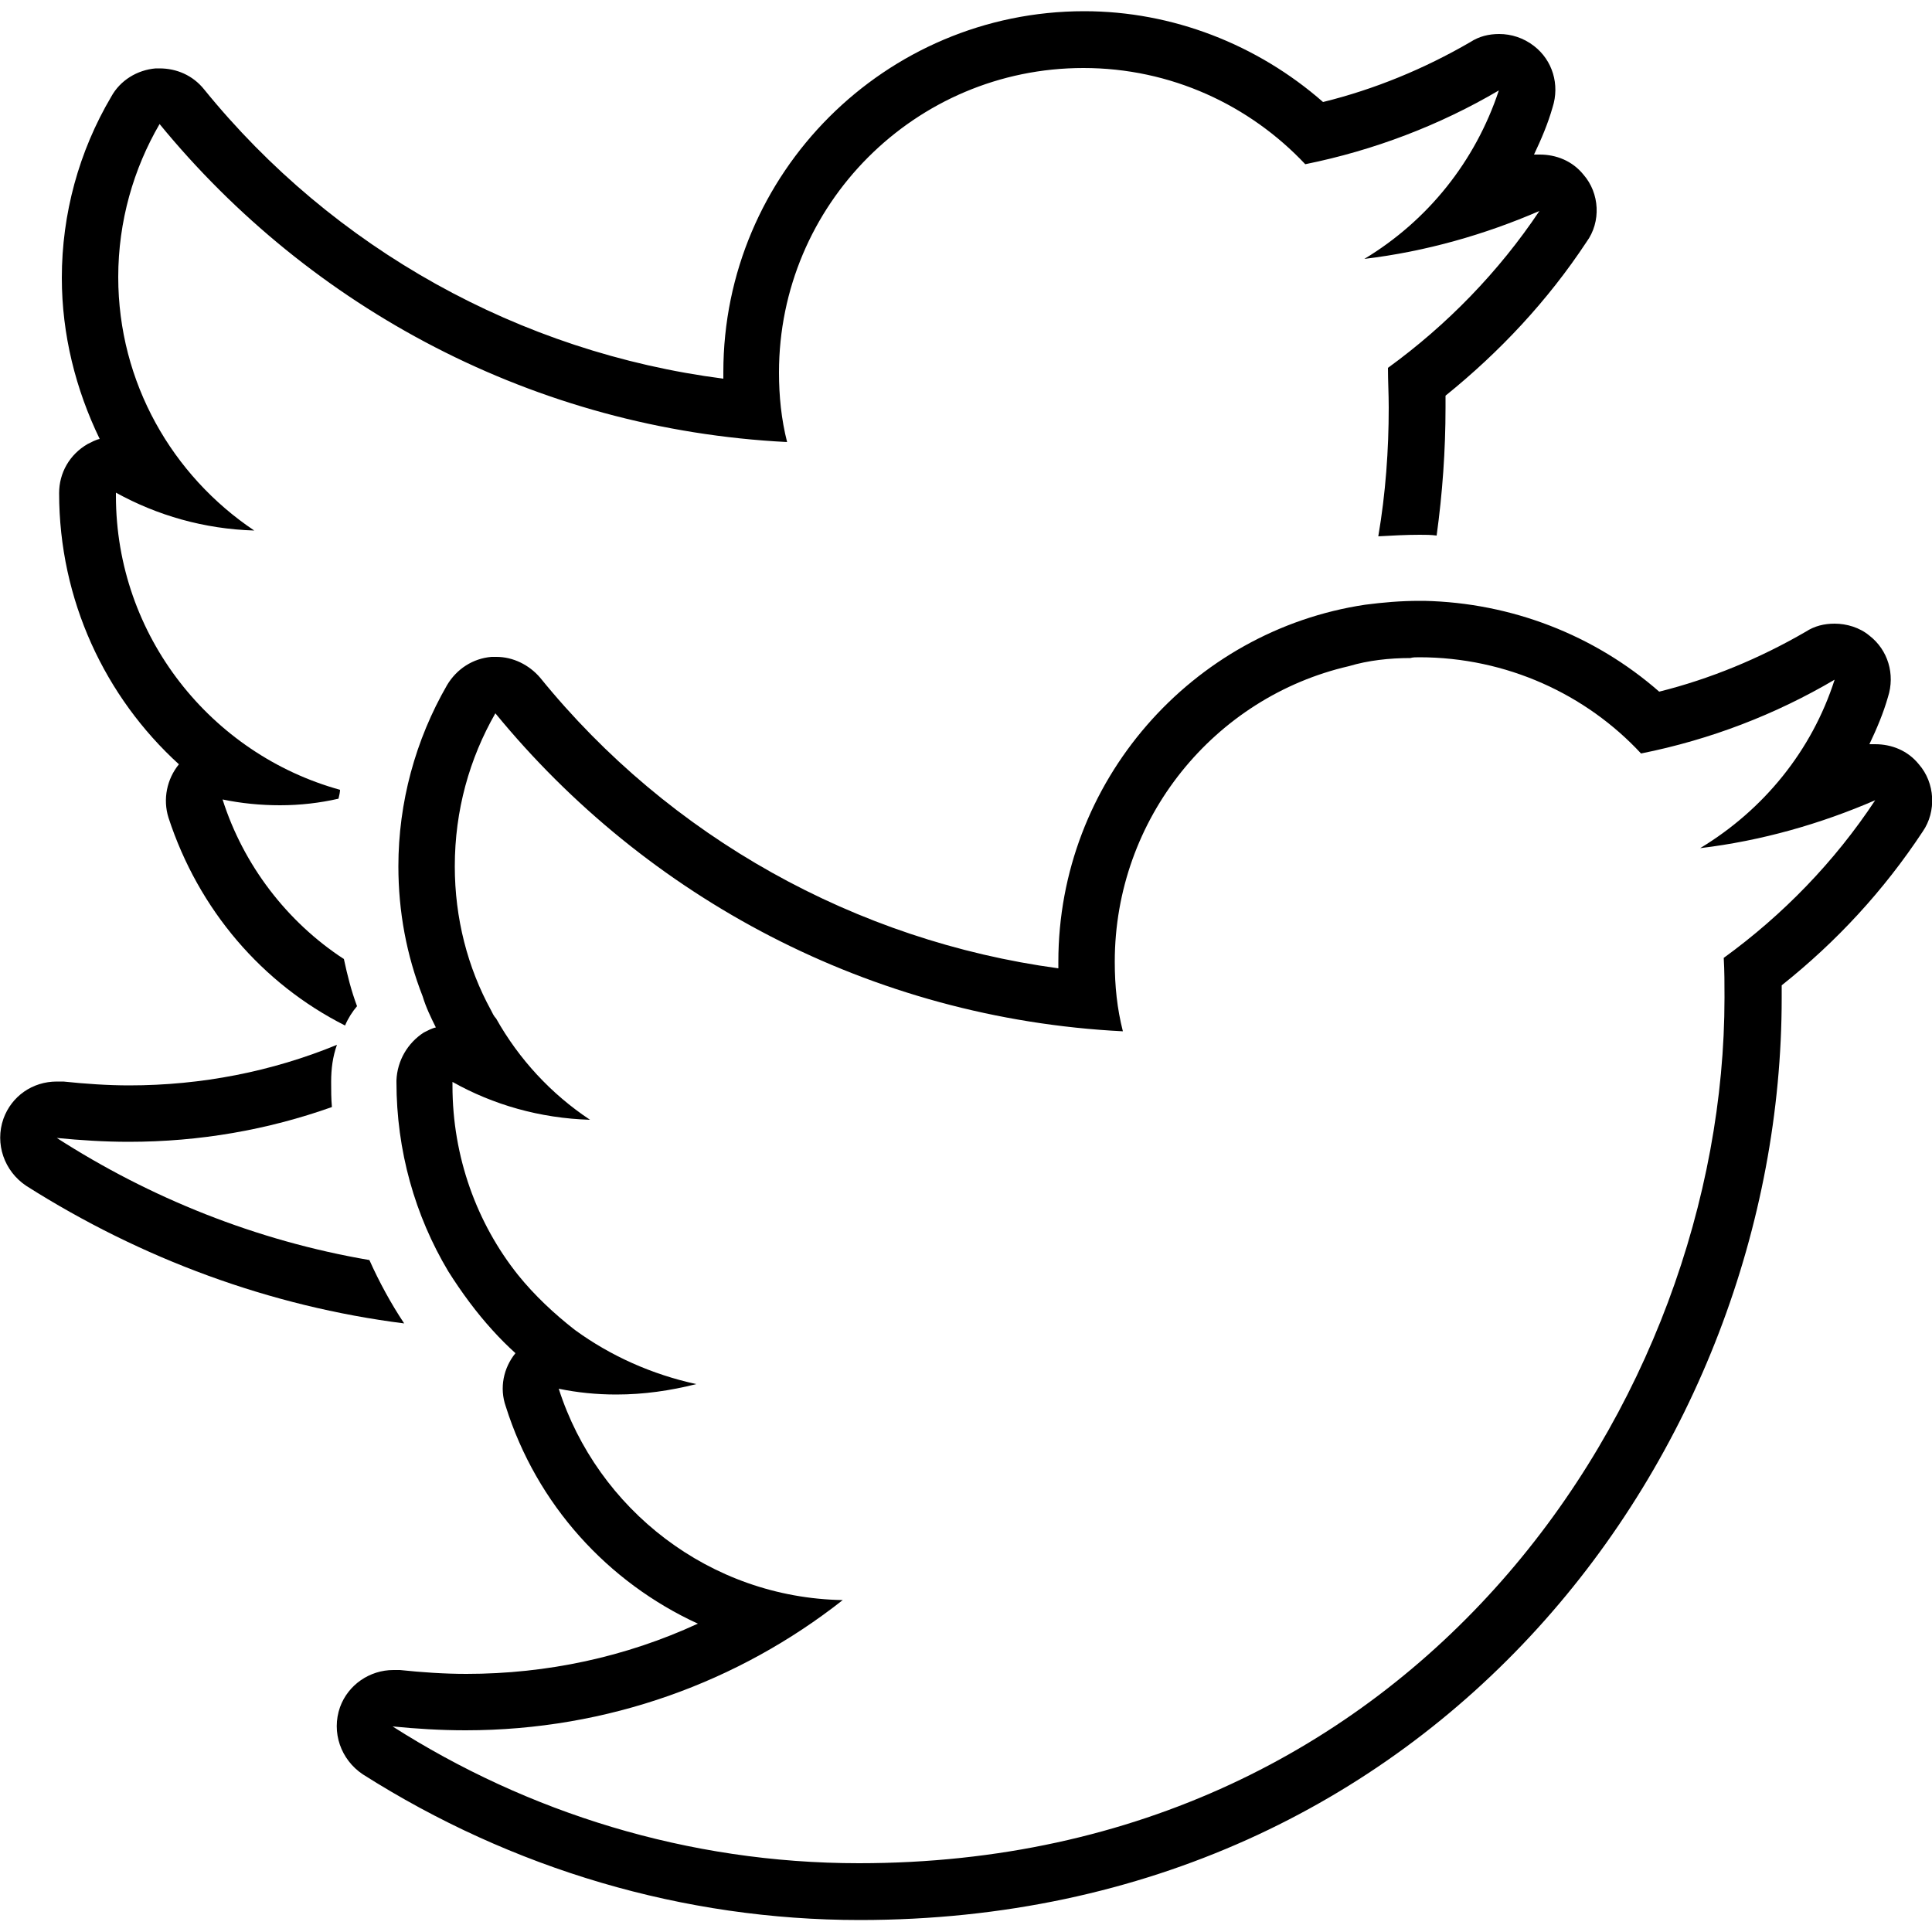 <?xml version="1.0" encoding="iso-8859-1"?>
<!-- Generator: Adobe Illustrator 20.1.0, SVG Export Plug-In . SVG Version: 6.00 Build 0)  -->
<svg version="1.1" id="Layer_1" xmlns="http://www.w3.org/2000/svg" xmlns:xlink="http://www.w3.org/1999/xlink" x="0px" y="0px"
	 width="500px" height="500px" viewBox="0 0 500 500" enable-background="new 0 0 500 500" xml:space="preserve">
<g>
	<path d="M15.3,127.6c0,27.7,11.9,52.8,31,70.2c-3.1,3.8-4.2,9-2.7,13.8c7.8,23.9,24.3,43,45.7,53.8c0.8-1.9,1.9-3.6,3.1-5
		c-1.5-4-2.5-8-3.4-12.2c-14.7-9.6-26-24.3-31.4-41.3c4.8,1,9.8,1.5,14.9,1.5c5.2,0,10.3-0.6,15.1-1.7c0.2-0.8,0.4-1.7,0.4-2.3
		c-33.3-9.2-58-39.8-58-76.1v-0.8c10.7,5.9,22.8,9.4,35.8,9.8c-21.2-14.2-35.2-38.3-35.2-65.6c0-14.5,4-28.1,10.7-39.6
		c39,47.6,97,79,162.4,82.3c-1.5-5.9-2.1-11.9-2.1-18c0-43.4,35.2-78.8,78.8-78.8c22.6,0,43,9.6,57.4,24.9
		c17.8-3.6,34.8-10.1,50.1-19.1c-6.1,18.4-18.4,33.7-34.8,43.6c15.9-1.9,31.2-6.3,45.3-12.4c-10.5,15.7-23.9,29.5-39.2,40.6
		c0,3.4,0.2,6.7,0.2,10.3c0,10.9-0.8,22.2-2.7,33.3c3.6-0.2,7.1-0.4,10.7-0.4c1.5,0,2.9,0,4.4,0.2c1.5-10.9,2.3-22,2.3-33.1v-3.1
		c14-11.3,26.4-24.5,36.5-39.8c3.8-5.2,3.4-12.6-0.8-17.4c-2.9-3.6-7.1-5.2-11.3-5.2h-1.5c1.9-4,3.6-8,4.8-12.2
		c1.9-5.9,0-12.2-4.8-15.9c-2.7-2.1-5.9-3.1-9-3.1c-2.7,0-5.2,0.6-7.5,2.1c-11.9,6.9-24.7,12.2-38.1,15.5
		c-17-14.9-39-23.5-61.8-23.5c-51.5,0-93.4,41.9-93.4,93.4v1.7C134.5,91.2,86.3,64.4,52.8,23.1c-2.9-3.6-7.1-5.4-11.5-5.4h-1
		c-4.8,0.4-9.2,3.1-11.5,7.3c-8.4,14.2-12.8,30.4-12.8,46.9c0,14.7,3.6,28.9,9.8,41.7c-1,0.2-2.1,0.8-3.1,1.3
		C18,117.6,15.3,122.4,15.3,127.6z"/>
	<path d="M95.6,326.1c-29.3-5-56.8-16.1-80.9-31.6c6.1,0.6,12.4,1,18.6,1c18.4,0,36-3.1,52.6-9c-0.2-2.1-0.2-4.4-0.2-6.5
		c0-3.4,0.4-6.5,1.5-9.6c-16.8,6.9-35,10.5-53.8,10.5c-5.4,0-11.3-0.4-17-1h-1.7c-6.3,0-11.7,3.8-13.8,9.6
		c-2.3,6.5,0.2,13.6,5.9,17.4c29.8,18.9,63.1,31.2,97.8,35.6C101.2,337.4,98.1,331.7,95.6,326.1z"/>
	<path d="M496.6,197.8c-2.9-3.6-7.1-5.2-11.3-5.2h-1.5c1.9-4,3.6-8,4.8-12.2c1.9-5.9,0-12.2-4.8-15.9c-2.5-2.1-5.9-3.1-9-3.1
		c-2.7,0-5.2,0.6-7.5,2.1c-11.9,6.9-24.7,12.2-37.9,15.5c-16.8-14.7-38.3-23-60.8-23.5h-1.3c-4.8,0-9.4,0.4-14,1
		c-44.8,6.7-79.4,45.7-79.4,92.4v1.7c-52.4-7.1-100.6-33.9-134.1-75.2c-2.9-3.4-7.1-5.4-11.3-5.4h-1.3c-4.8,0.4-9,3.1-11.5,7.3
		c-8.2,14.2-12.6,30.4-12.6,46.9c0,11.7,2.1,23,6.3,33.7c0.8,2.7,2.1,5.4,3.4,8c-1,0.2-2.1,0.8-3.1,1.3c-4.2,2.7-6.9,7.3-7.1,12.4
		c0,0.2,0,0.2,0,0.4c0,17.8,4.8,34.6,13.4,49c3.4,5.4,7.3,10.7,11.5,15.3c1.9,2.1,3.8,4,5.9,5.9c-3.1,3.8-4.2,9-2.5,13.8
		c8,25.4,26.4,45.5,49.7,56.2c-18.6,8.6-39,13-59.9,13c-5.7,0-11.5-0.4-17.2-1h-1.7c-6.1,0-11.7,3.8-13.8,9.6
		c-2.3,6.5,0.2,13.6,5.9,17.4c38.6,24.5,83,37.7,128.6,37.7c149.4,0,238.6-121.5,238.6-238.6V255c14.2-11.3,26.4-24.5,36.5-39.8
		C501.2,210,500.8,202.6,496.6,197.8z M446.1,247.9c0.2,3.4,0.2,6.7,0.2,10.3c0,103.9-79.2,224-224,224
		c-44.4,0-85.9-13.2-120.7-35.4c6.1,0.6,12.4,1,18.9,1c36.9,0,70.8-12.6,97.6-33.7c-34.4-0.6-63.5-23.5-73.5-54.7
		c4.8,1,9.8,1.5,14.9,1.5c7.1,0,14-1,20.7-2.7c-11.5-2.5-22.2-7.3-31.4-14c-5.4-4.2-10.5-9-14.7-14.2c-10.7-13.4-17-30.6-17-49V280
		c10.5,5.9,22.6,9.4,35.6,9.8c-10.1-6.7-18.4-15.7-24.3-26.2c-0.6-0.6-1-1.5-1.3-2.1c-6.1-11.1-9.4-23.9-9.4-37.3
		c0-14.5,3.8-27.9,10.5-39.6c39,47.6,97,79,162.4,82.3c-1.5-5.9-2.1-11.7-2.1-18c0-37.1,25.8-68.5,60.6-76.5
		c5-1.5,10.5-2.1,15.9-2.1c0.6-0.2,1.5-0.2,2.3-0.2c22.6,0,43.2,9.6,57.4,24.9c18-3.6,34.8-10.1,50.1-19.1
		c-5.9,18.4-18.4,33.7-34.8,43.6c15.9-1.9,31.2-6.3,45.3-12.4C474.8,223,461.4,236.8,446.1,247.9z"/>
</g>
</svg>
